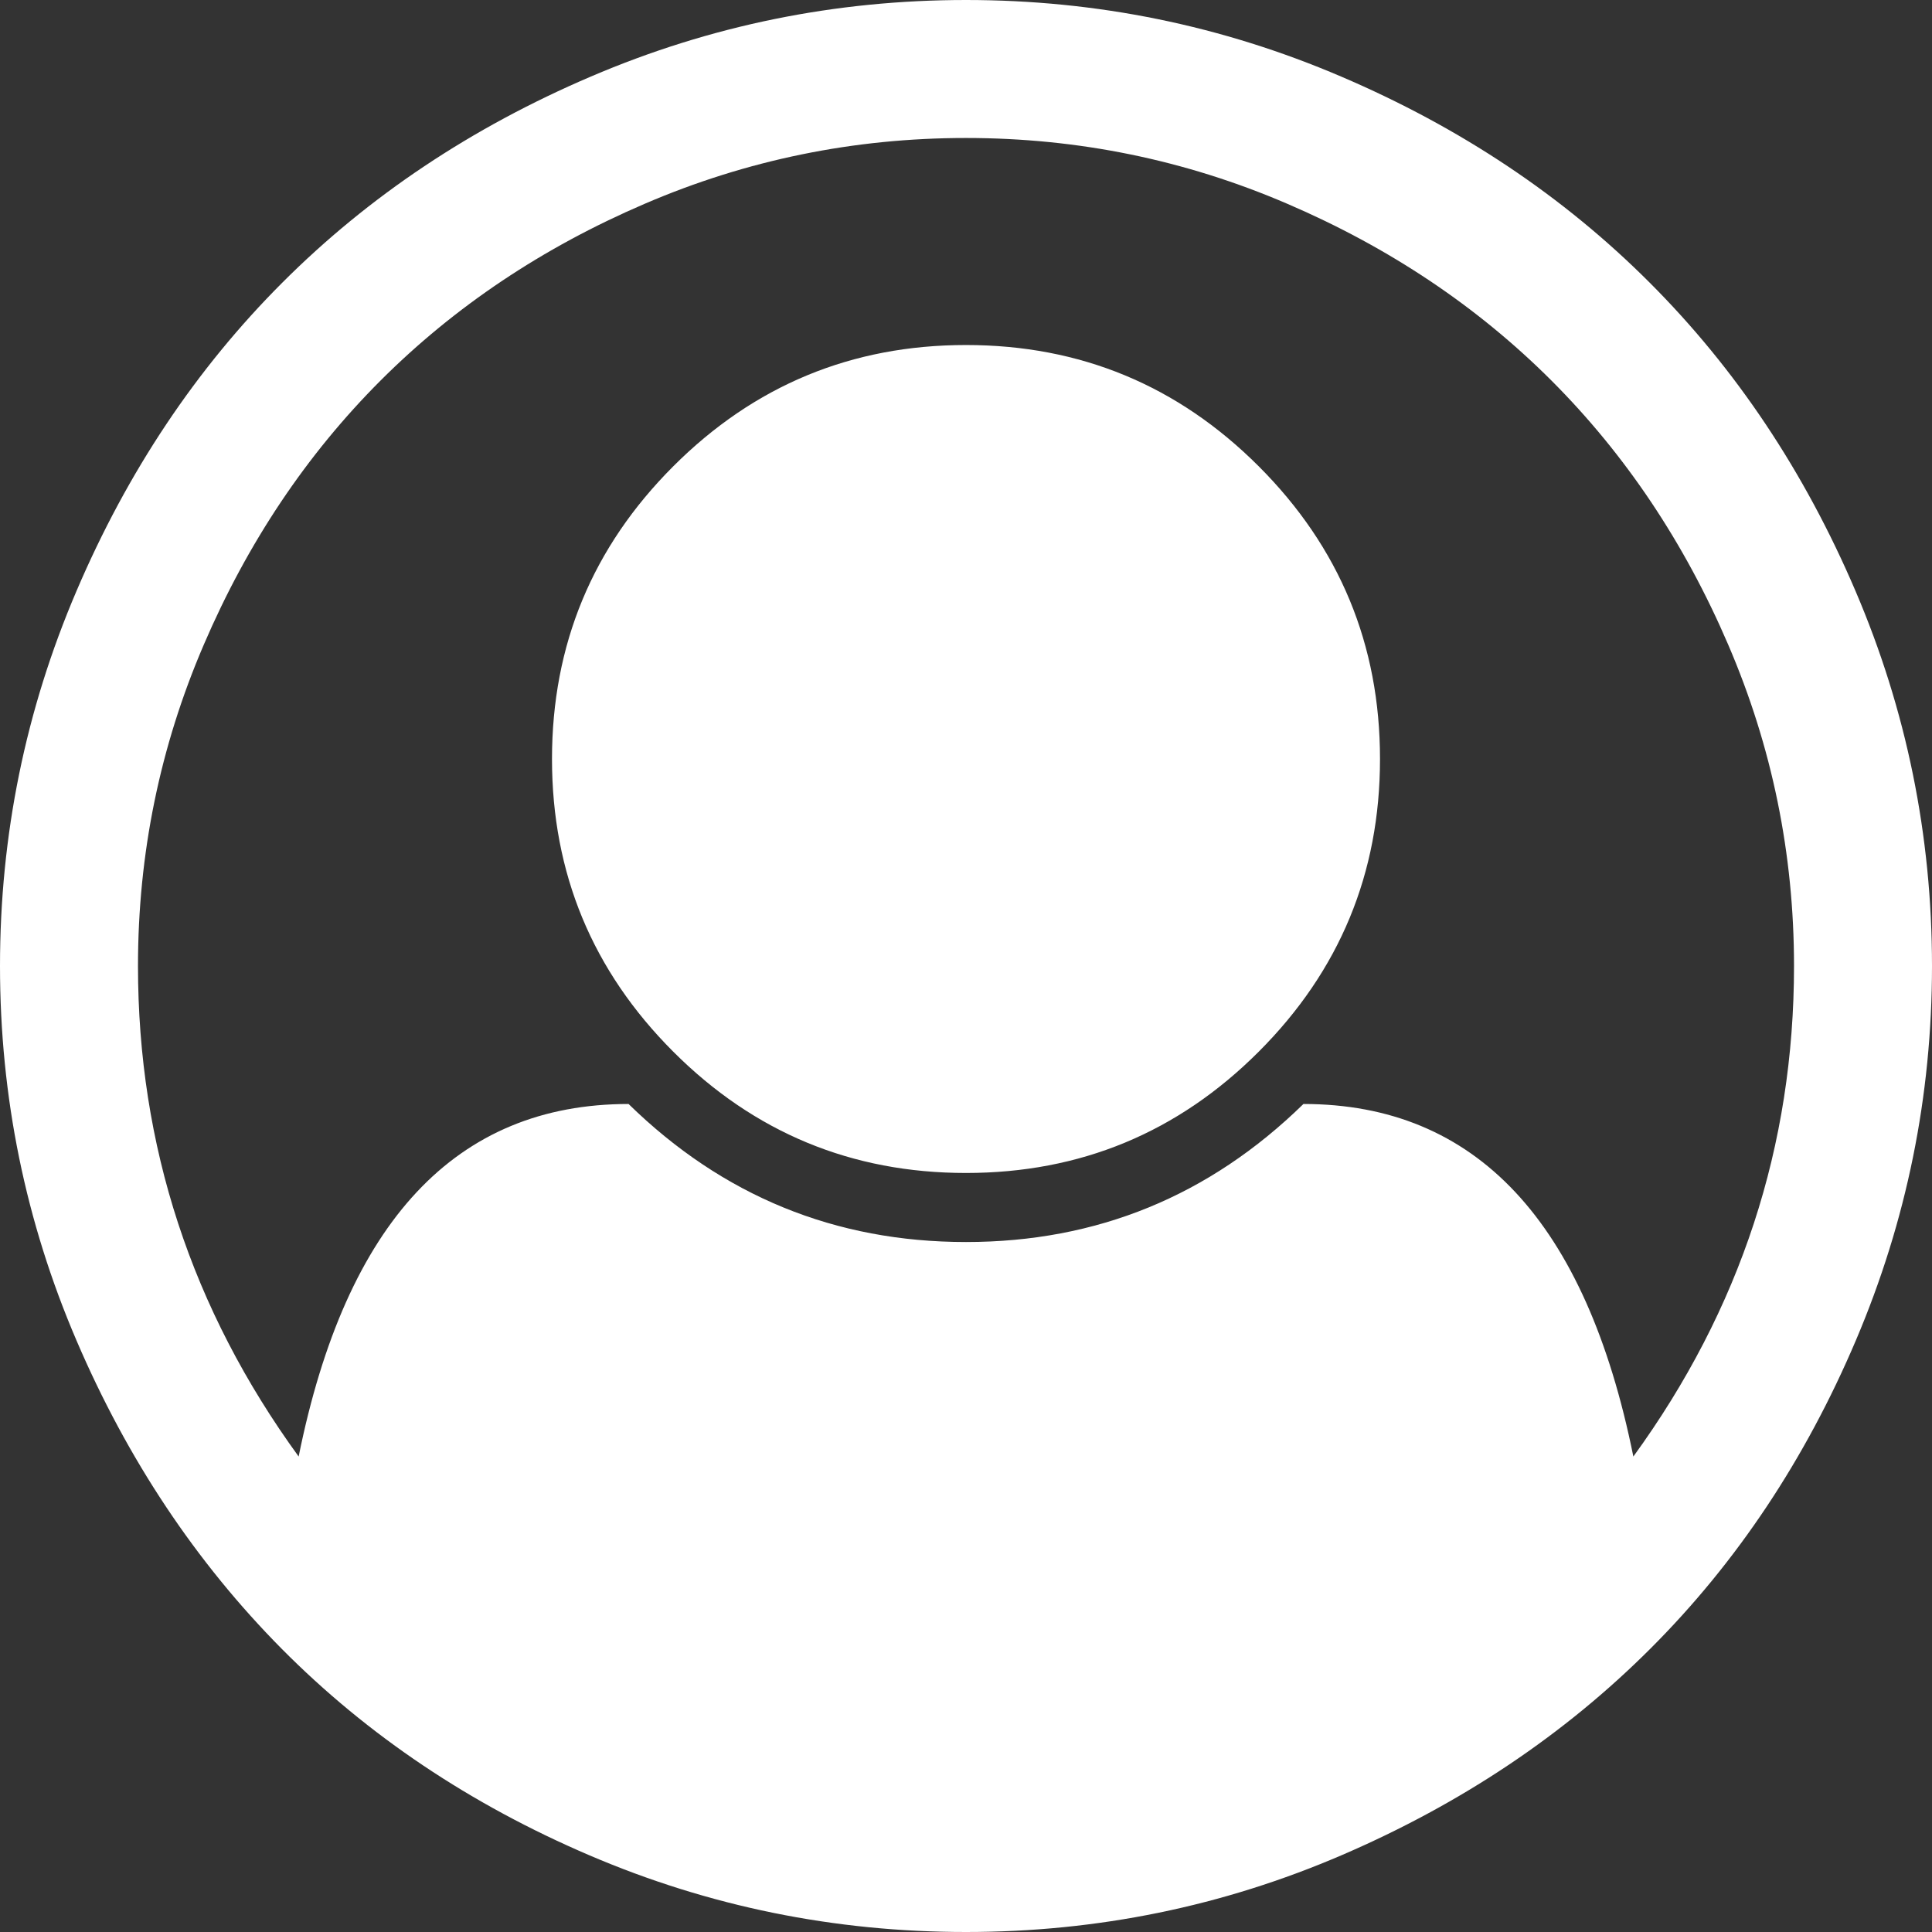 ﻿<?xml version="1.0" encoding="utf-8"?>
<svg version="1.1" xmlns:xlink="http://www.w3.org/1999/xlink" width="38px" height="38px" xmlns="http://www.w3.org/2000/svg">
  <rect width="100%" height="100%" fill="#333333" stroke="none"/>
  <g transform="matrix(1 0 0 1 -1827 -7 )">
    <path d="M 11.621 1.506  C 13.967 0.502  16.427 0  19 0  C 21.573 0  24.033 0.502  26.379 1.506  C 28.726 2.509  30.748 3.859  32.444 5.556  C 34.141 7.252  35.491 9.274  36.494 11.621  C 37.498 13.967  38 16.427  38 19  C 38 21.559  37.502 24.012  36.505 26.358  C 35.508 28.705  34.162 30.727  32.465 32.423  C 30.769 34.119  28.747 35.473  26.401 36.484  C 24.054 37.495  21.587 38  19 38  C 16.413 38  13.946 37.498  11.599 36.494  C 9.253 35.491  7.235 34.137  5.545 32.434  C 3.856 30.73  2.509 28.709  1.506 26.369  C 0.502 24.029  0 21.573  0 19  C 0 16.427  0.502 13.967  1.506 11.621  C 2.509 9.274  3.859 7.252  5.556 5.556  C 7.252 3.859  9.274 2.509  11.621 1.506  Z M 25.637 21.714  C 29.03 21.714  31.193 24.026  32.126 28.648  C 34.233 25.75  35.286 22.534  35.286 19  C 35.286 16.795  34.855 14.688  33.992 12.681  C 33.13 10.673  31.971 8.942  30.515 7.485  C 29.058 6.029  27.327 4.87  25.319 4.008  C 23.312 3.145  21.205 2.714  19 2.714  C 16.795 2.714  14.688 3.145  12.681 4.008  C 10.673 4.87  8.942 6.029  7.485 7.485  C 6.029 8.942  4.87 10.673  4.008 12.681  C 3.145 14.688  2.714 16.795  2.714 19  C 2.714 22.534  3.767 25.75  5.874 28.648  C 6.807 24.026  8.97 21.714  12.363 21.714  C 14.215 23.524  16.427 24.429  19 24.429  C 21.573 24.429  23.785 23.524  25.637 21.714  Z M 24.757 20.686  C 26.348 19.095  27.143 17.176  27.143 14.929  C 27.143 12.681  26.348 10.762  24.757 9.171  C 23.167 7.581  21.248 6.786  19 6.786  C 16.752 6.786  14.833 7.581  13.243 9.171  C 11.652 10.762  10.857 12.681  10.857 14.929  C 10.857 17.176  11.652 19.095  13.243 20.686  C 14.833 22.276  16.752 23.071  19 23.071  C 21.248 23.071  23.167 22.276  24.757 20.686  Z " fill-rule="nonzero" fill="#ffffff" stroke="none" transform="matrix(1 0 0 1 1827 7 )" />
  </g>
</svg>